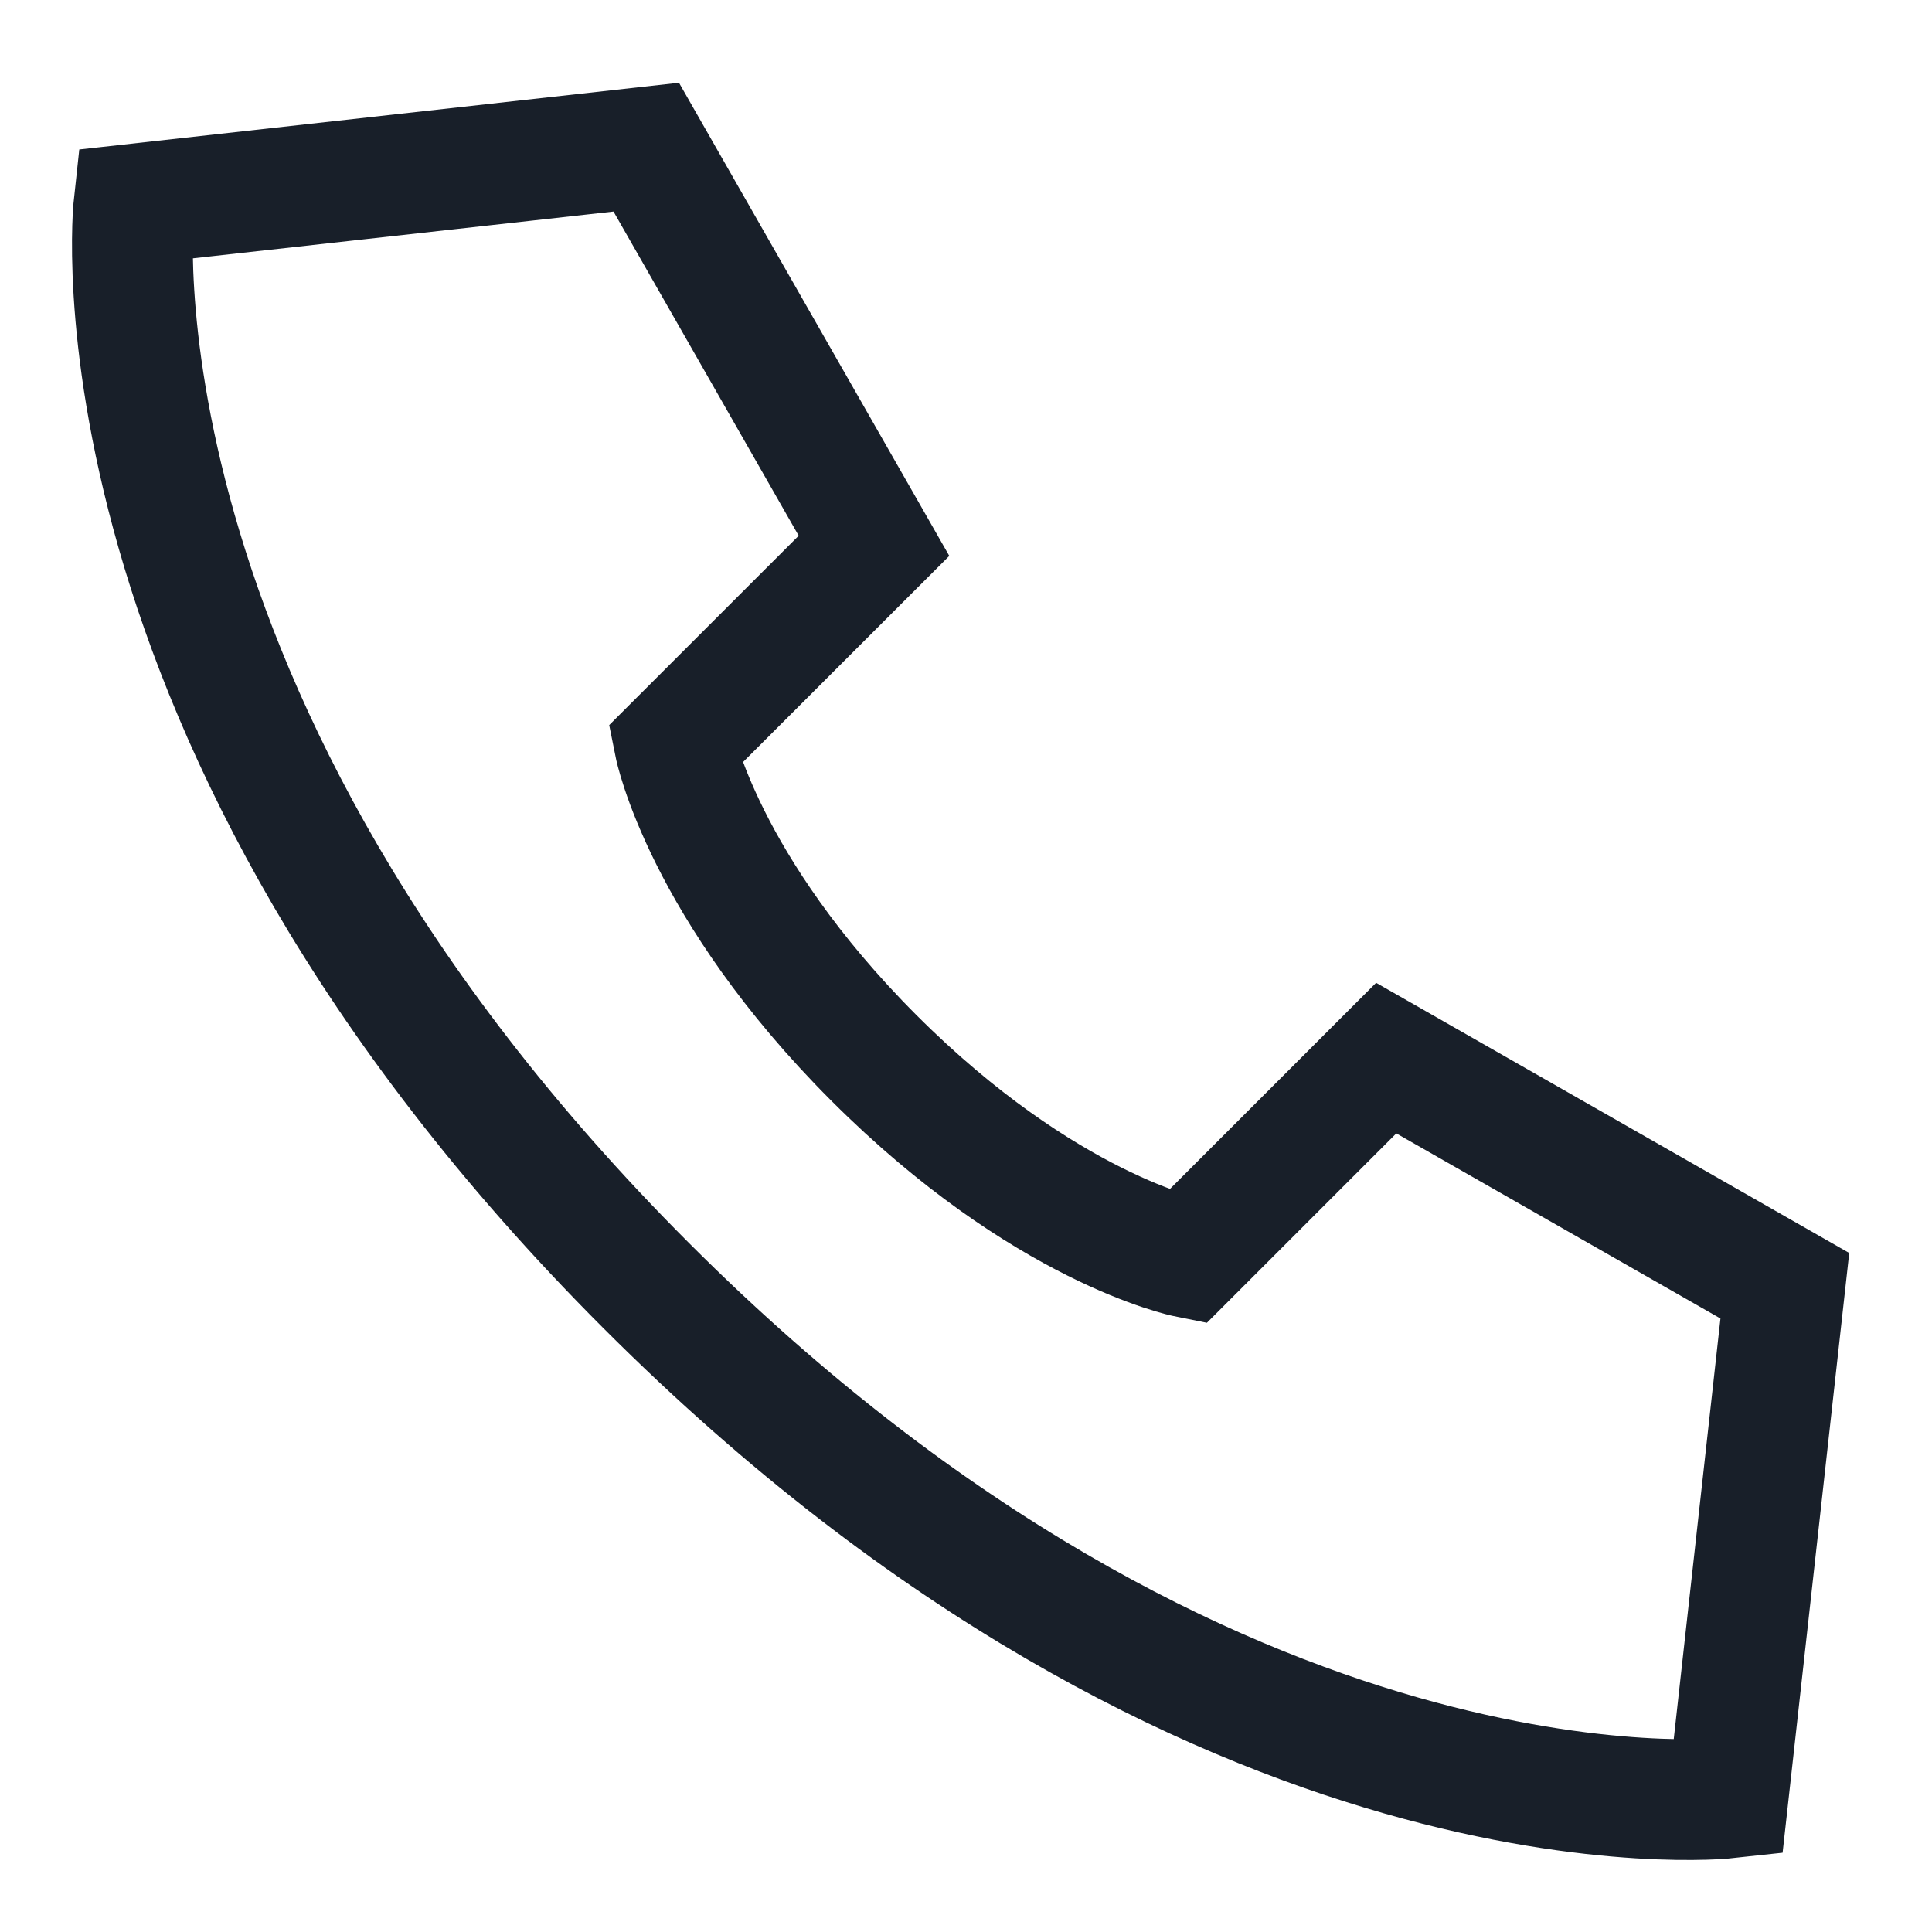 <svg width="24" height="24" viewBox="0 0 24 24" fill="none" xmlns="http://www.w3.org/2000/svg">
<g id="Call">
<path id="Call_2" d="M8.028 1.828L1.664 2.536C1.664 2.536 0.957 8.9 8.028 15.971C15.099 23.042 21.465 22.336 21.465 22.336L22.172 15.972L17.22 13.144L14.746 15.618C14.746 15.618 12.979 15.264 10.857 13.143C8.736 11.022 8.382 9.254 8.382 9.254L10.857 6.78L8.028 1.828Z" stroke="#181F29" stroke-width="1.5"/>
</g>
</svg>
